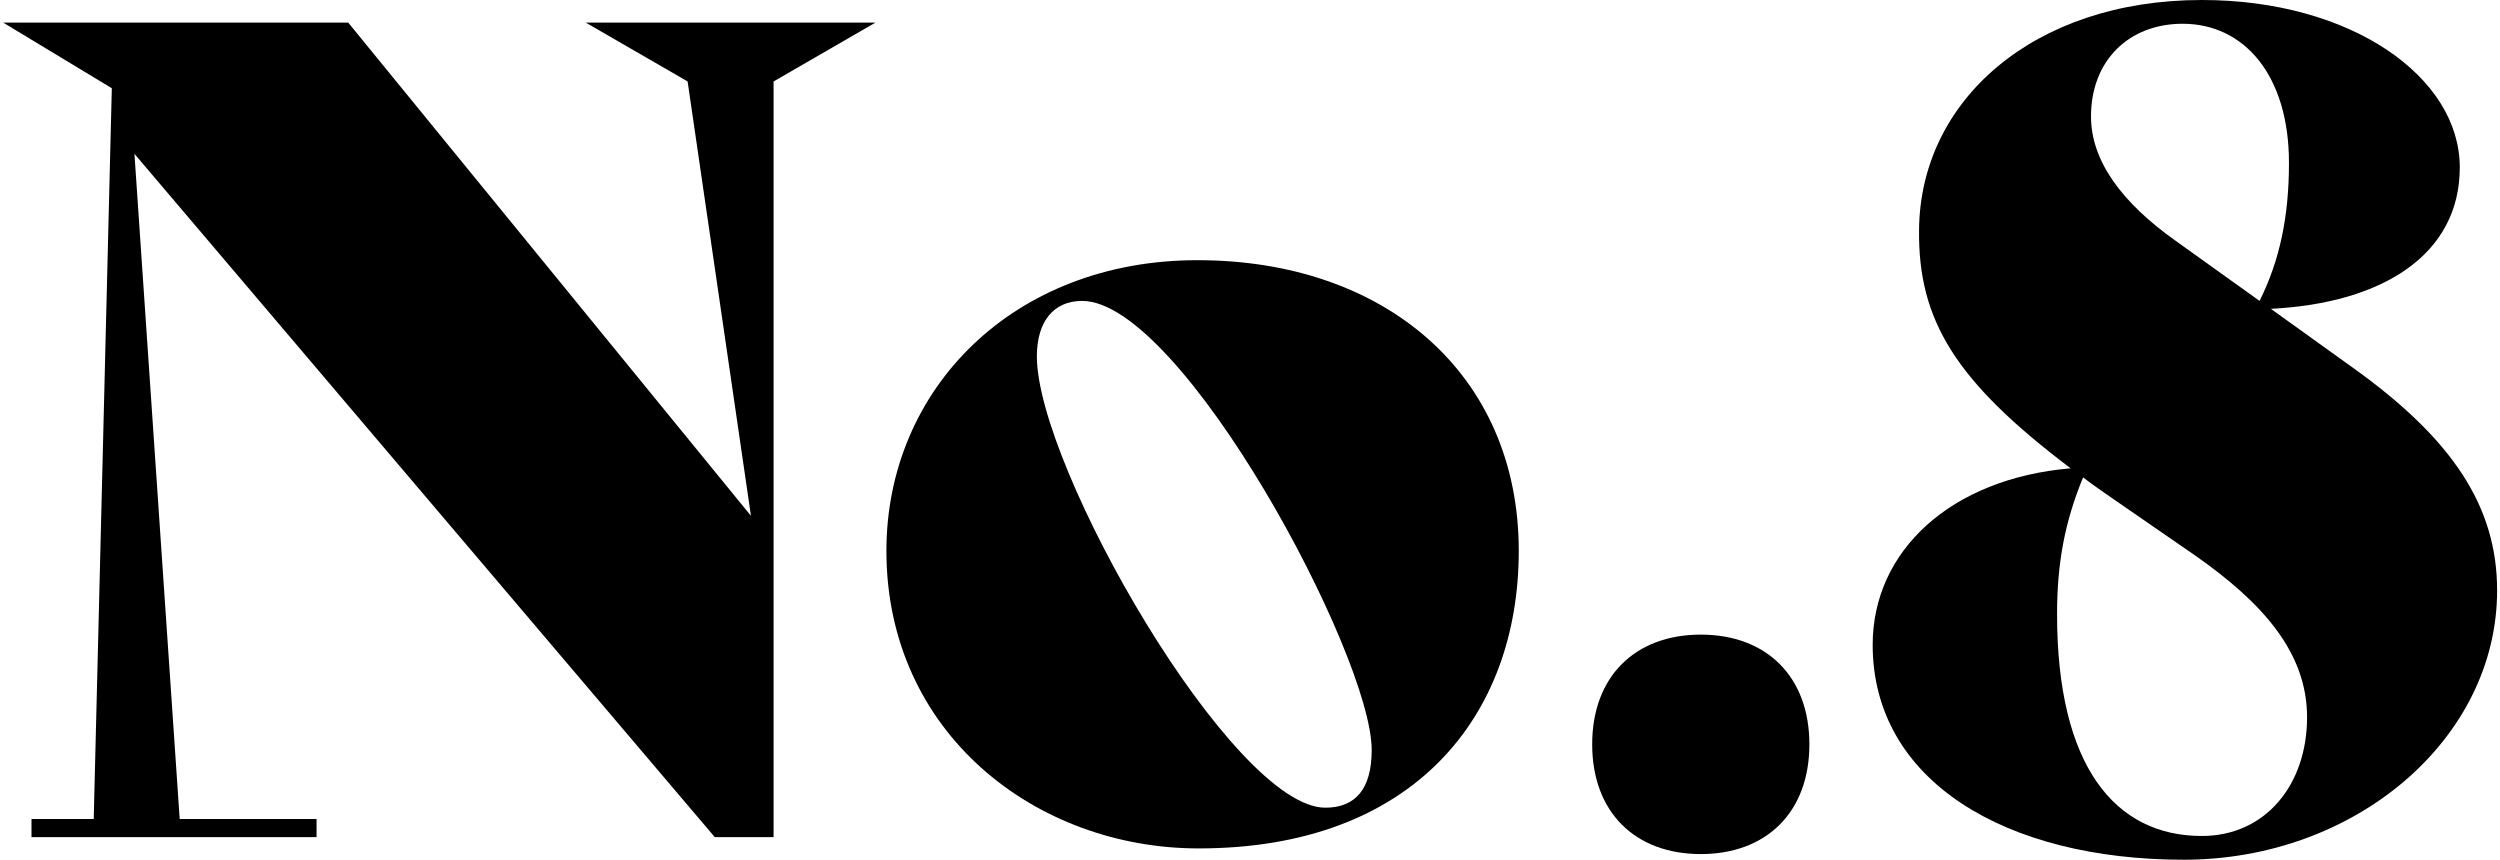 <svg width="663" height="228" viewBox="0 0 663 228" fill="none" xmlns="http://www.w3.org/2000/svg">
<path d="M155.354 6L182.354 21.6L199.154 136.8L92.353 6H0.854L29.654 23.4L24.854 217.2H8.354V222H83.954V217.2H47.654L35.654 40.8L189.554 222H205.154V21.6L232.154 6H155.354Z" fill="black"/>
<path d="M317.876 225C374.876 225 402.776 189.9 402.776 146.1C402.776 99 367.076 69 317.576 69C268.676 69 235.076 103.2 235.076 146.1C235.076 194.4 274.676 225 317.876 225ZM351.476 214.2C326.876 214.2 274.976 123.9 274.976 94.5C274.976 85.2 279.476 79.8 286.976 79.8C313.376 79.8 363.776 173.7 363.776 198.9C363.776 209.1 359.576 214.2 351.476 214.2Z" fill="black"/>
<path d="M451.048 226.5C468.448 226.5 479.848 215.4 479.848 197.4C479.848 179.4 468.448 168.3 451.048 168.3C433.648 168.3 422.248 179.4 422.248 197.4C422.248 215.4 433.648 226.5 451.048 226.5Z" fill="black"/>
<path d="M623.534 97.2L602.234 81.9C631.934 80.4 652.334 67.5 652.334 44.4C652.334 20.4 623.534 0 583.934 0C539.234 0 509.234 26.7 508.934 60.9C508.634 84.9 518.534 101.1 549.134 124.2C517.334 126.9 496.634 146.1 496.634 171C496.634 207 531.734 228 579.134 228C624.734 228 662.234 195.9 662.234 156.6C662.234 134.4 650.534 116.4 623.534 97.2ZM578.834 6.3C595.034 6.3 607.034 19.8 607.034 43.2C607.034 57.3 604.634 69 599.234 79.8L577.034 63.9C562.634 53.7 554.534 42.6 554.534 30.9C554.534 15.9 564.734 6.3 578.834 6.3ZM583.934 221.7C560.834 221.7 545.534 203.1 545.534 162.9C545.534 149.1 547.634 138.3 552.434 126.6C555.134 128.7 557.834 130.5 560.834 132.6L582.134 147.3C600.134 159.9 611.834 173.1 611.834 190.2C611.834 208.2 600.734 221.7 583.934 221.7Z" fill="black"/>
</svg>
